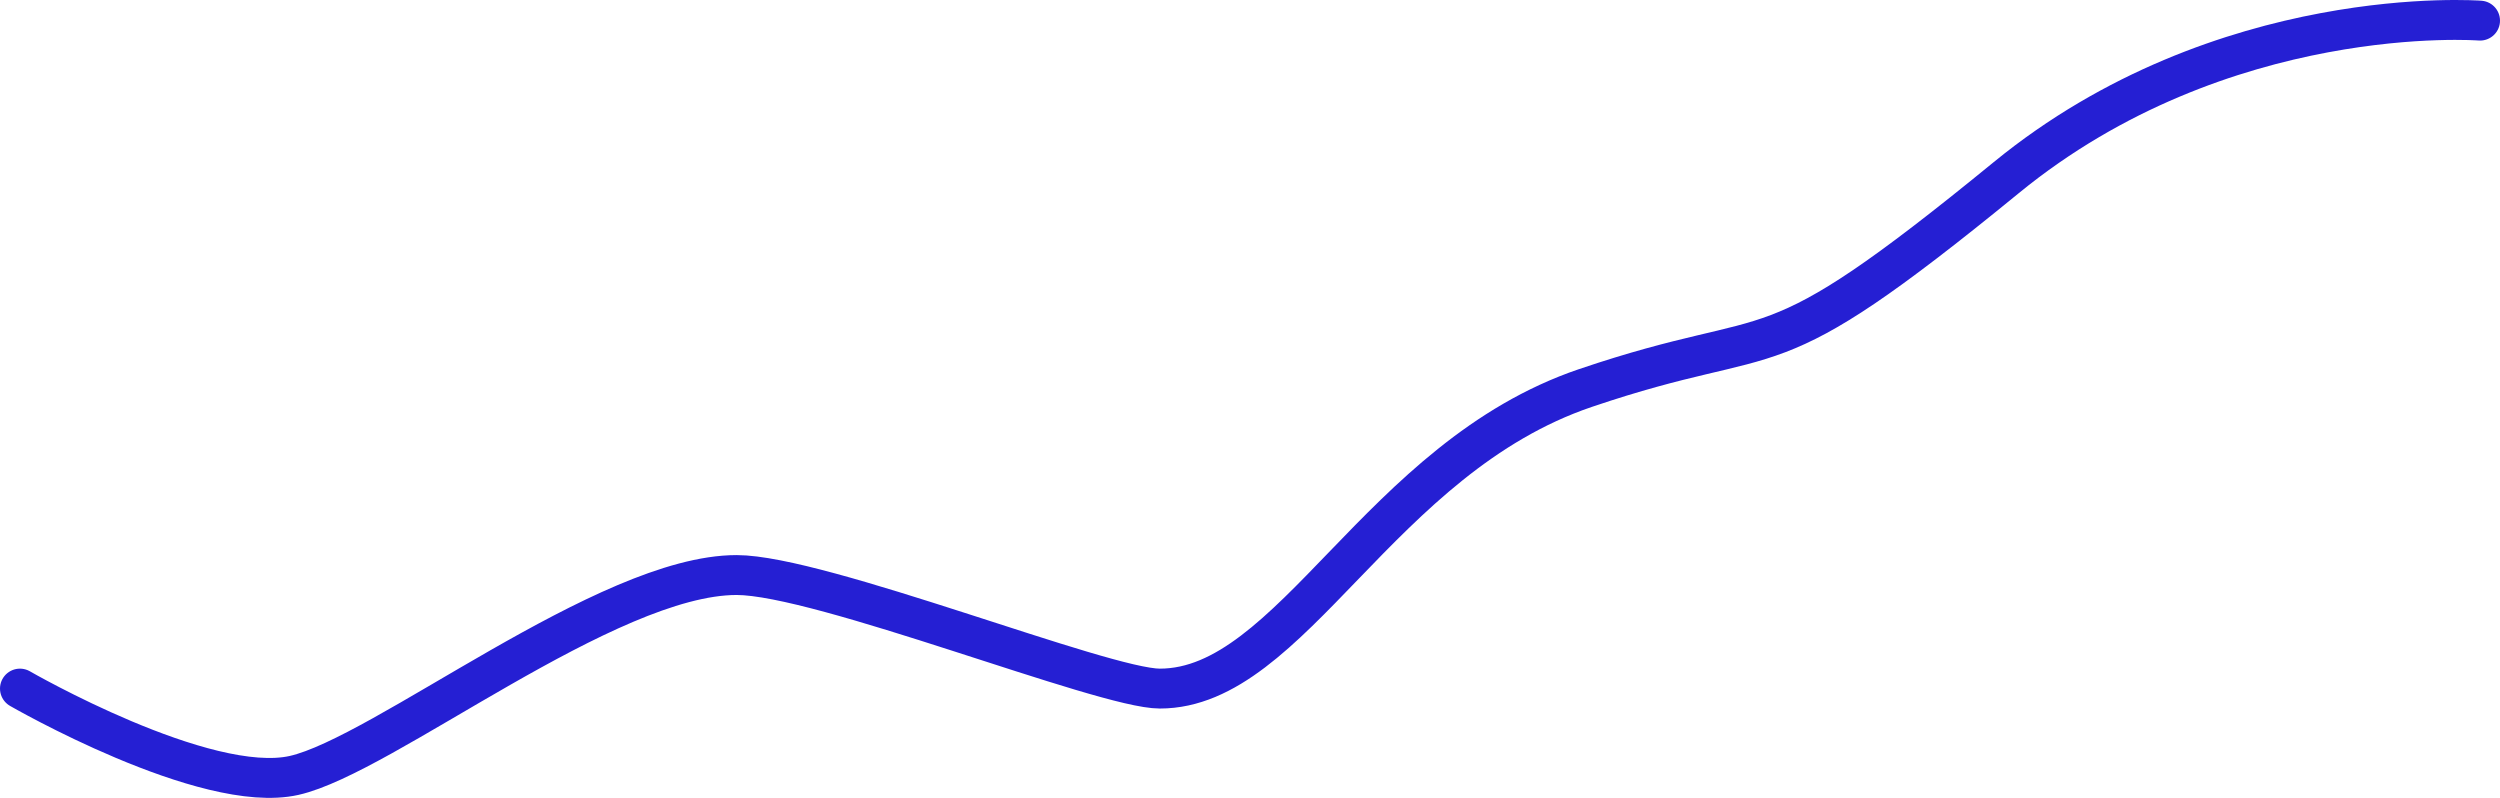 <svg width="188" height="60" viewBox="0 0 188 60" fill="none" xmlns="http://www.w3.org/2000/svg">
<path d="M1.5 51.782C1.5 51.782 15.425 59.819 22.116 58.312C28.807 56.805 45.64 43.243 55.391 43.243C61.72 43.243 82.962 51.782 87.219 51.782C97.165 51.782 103.675 34.452 119.227 29.178C134.423 24.025 132.11 28.701 150.874 13.355C167.15 0.044 186.5 1.551 186.5 1.551" stroke="#251FD3" stroke-width="3" stroke-linecap="round" stroke-linejoin="round"/>
</svg>
